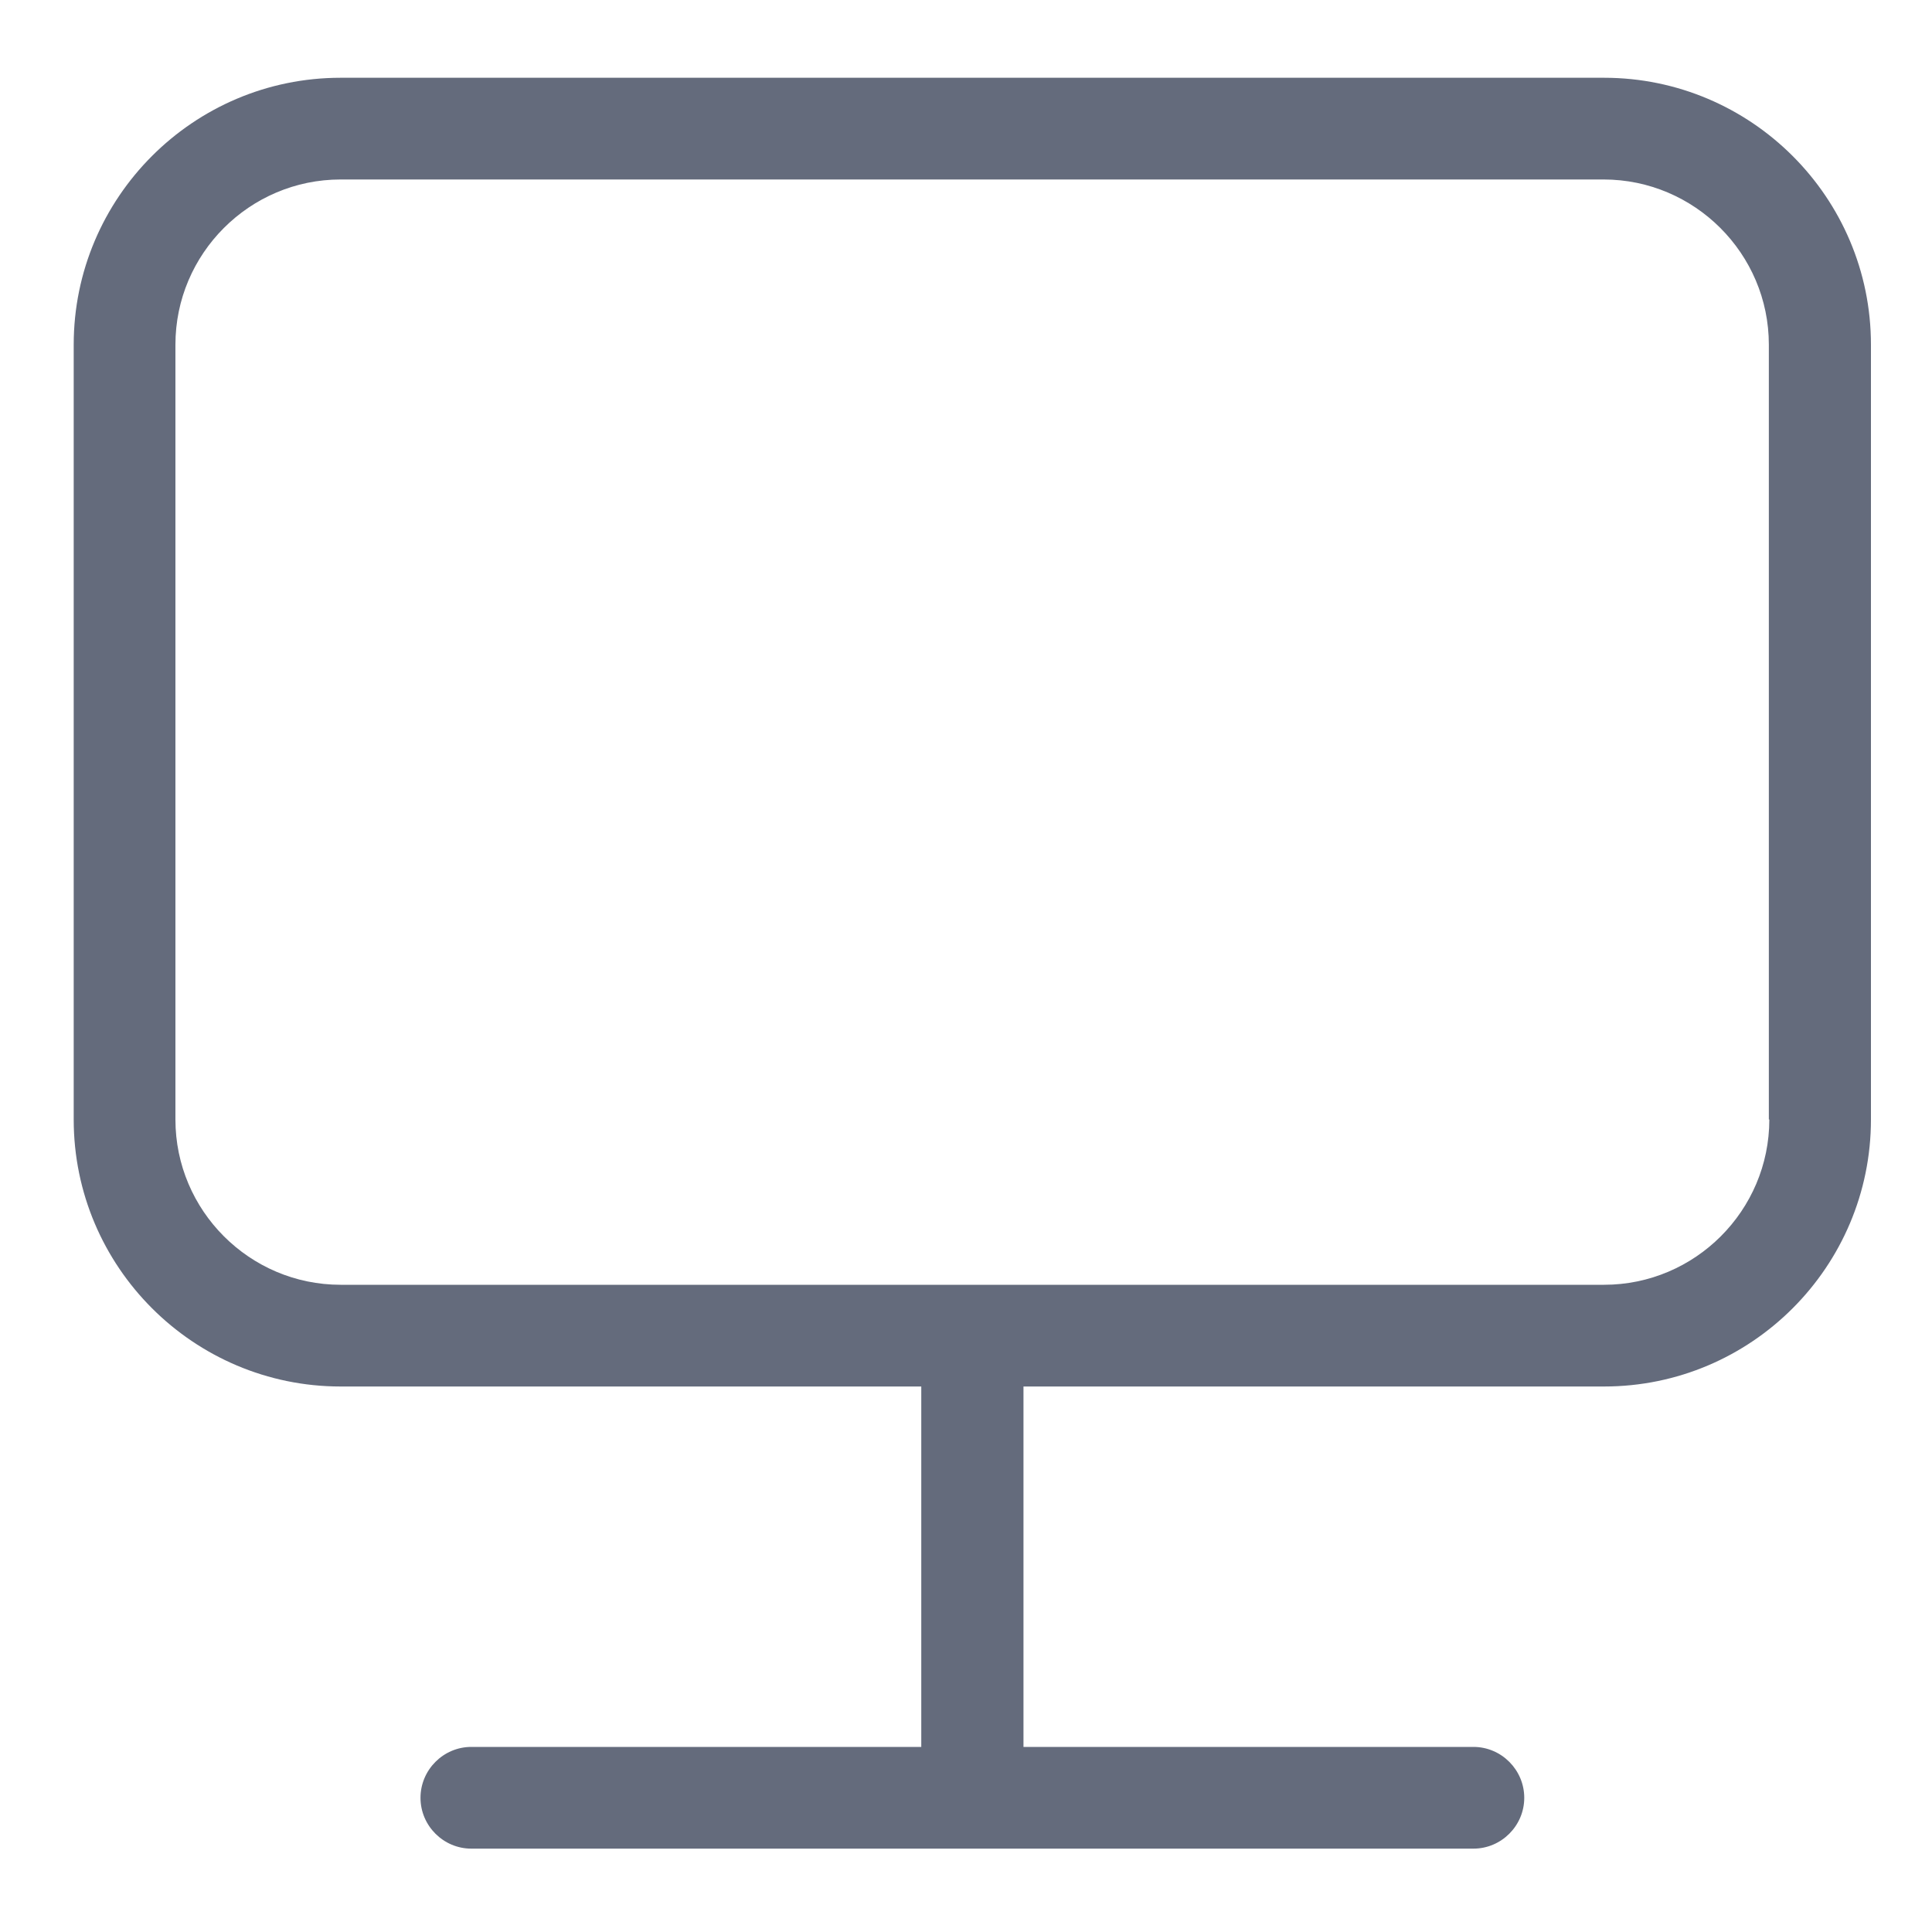 <svg width="20" height="20" viewBox="0 0 20 20" fill="none" xmlns="http://www.w3.org/2000/svg">
<path d="M16.605 0.805H3.526C2 0.805 0.763 2.047 0.763 3.568V11.589C0.763 13.116 2.005 14.353 3.526 14.353H9.537V18.084H4.879C4.59 18.084 4.353 18.321 4.353 18.611C4.353 18.9 4.59 19.137 4.879 19.137H15.253C15.542 19.137 15.779 18.9 15.779 18.611C15.779 18.321 15.542 18.084 15.253 18.084H10.595V14.353H16.605C18.132 14.353 19.368 13.111 19.368 11.589V3.568C19.368 2.042 18.126 0.805 16.605 0.805ZM18.316 11.589C18.316 12.532 17.547 13.3 16.605 13.3H3.526C2.584 13.3 1.816 12.532 1.816 11.589V3.568C1.816 2.626 2.584 1.858 3.526 1.858H16.6C17.542 1.858 18.311 2.626 18.311 3.568V11.589H18.316Z" fill="#646B7C"/>
</svg>
